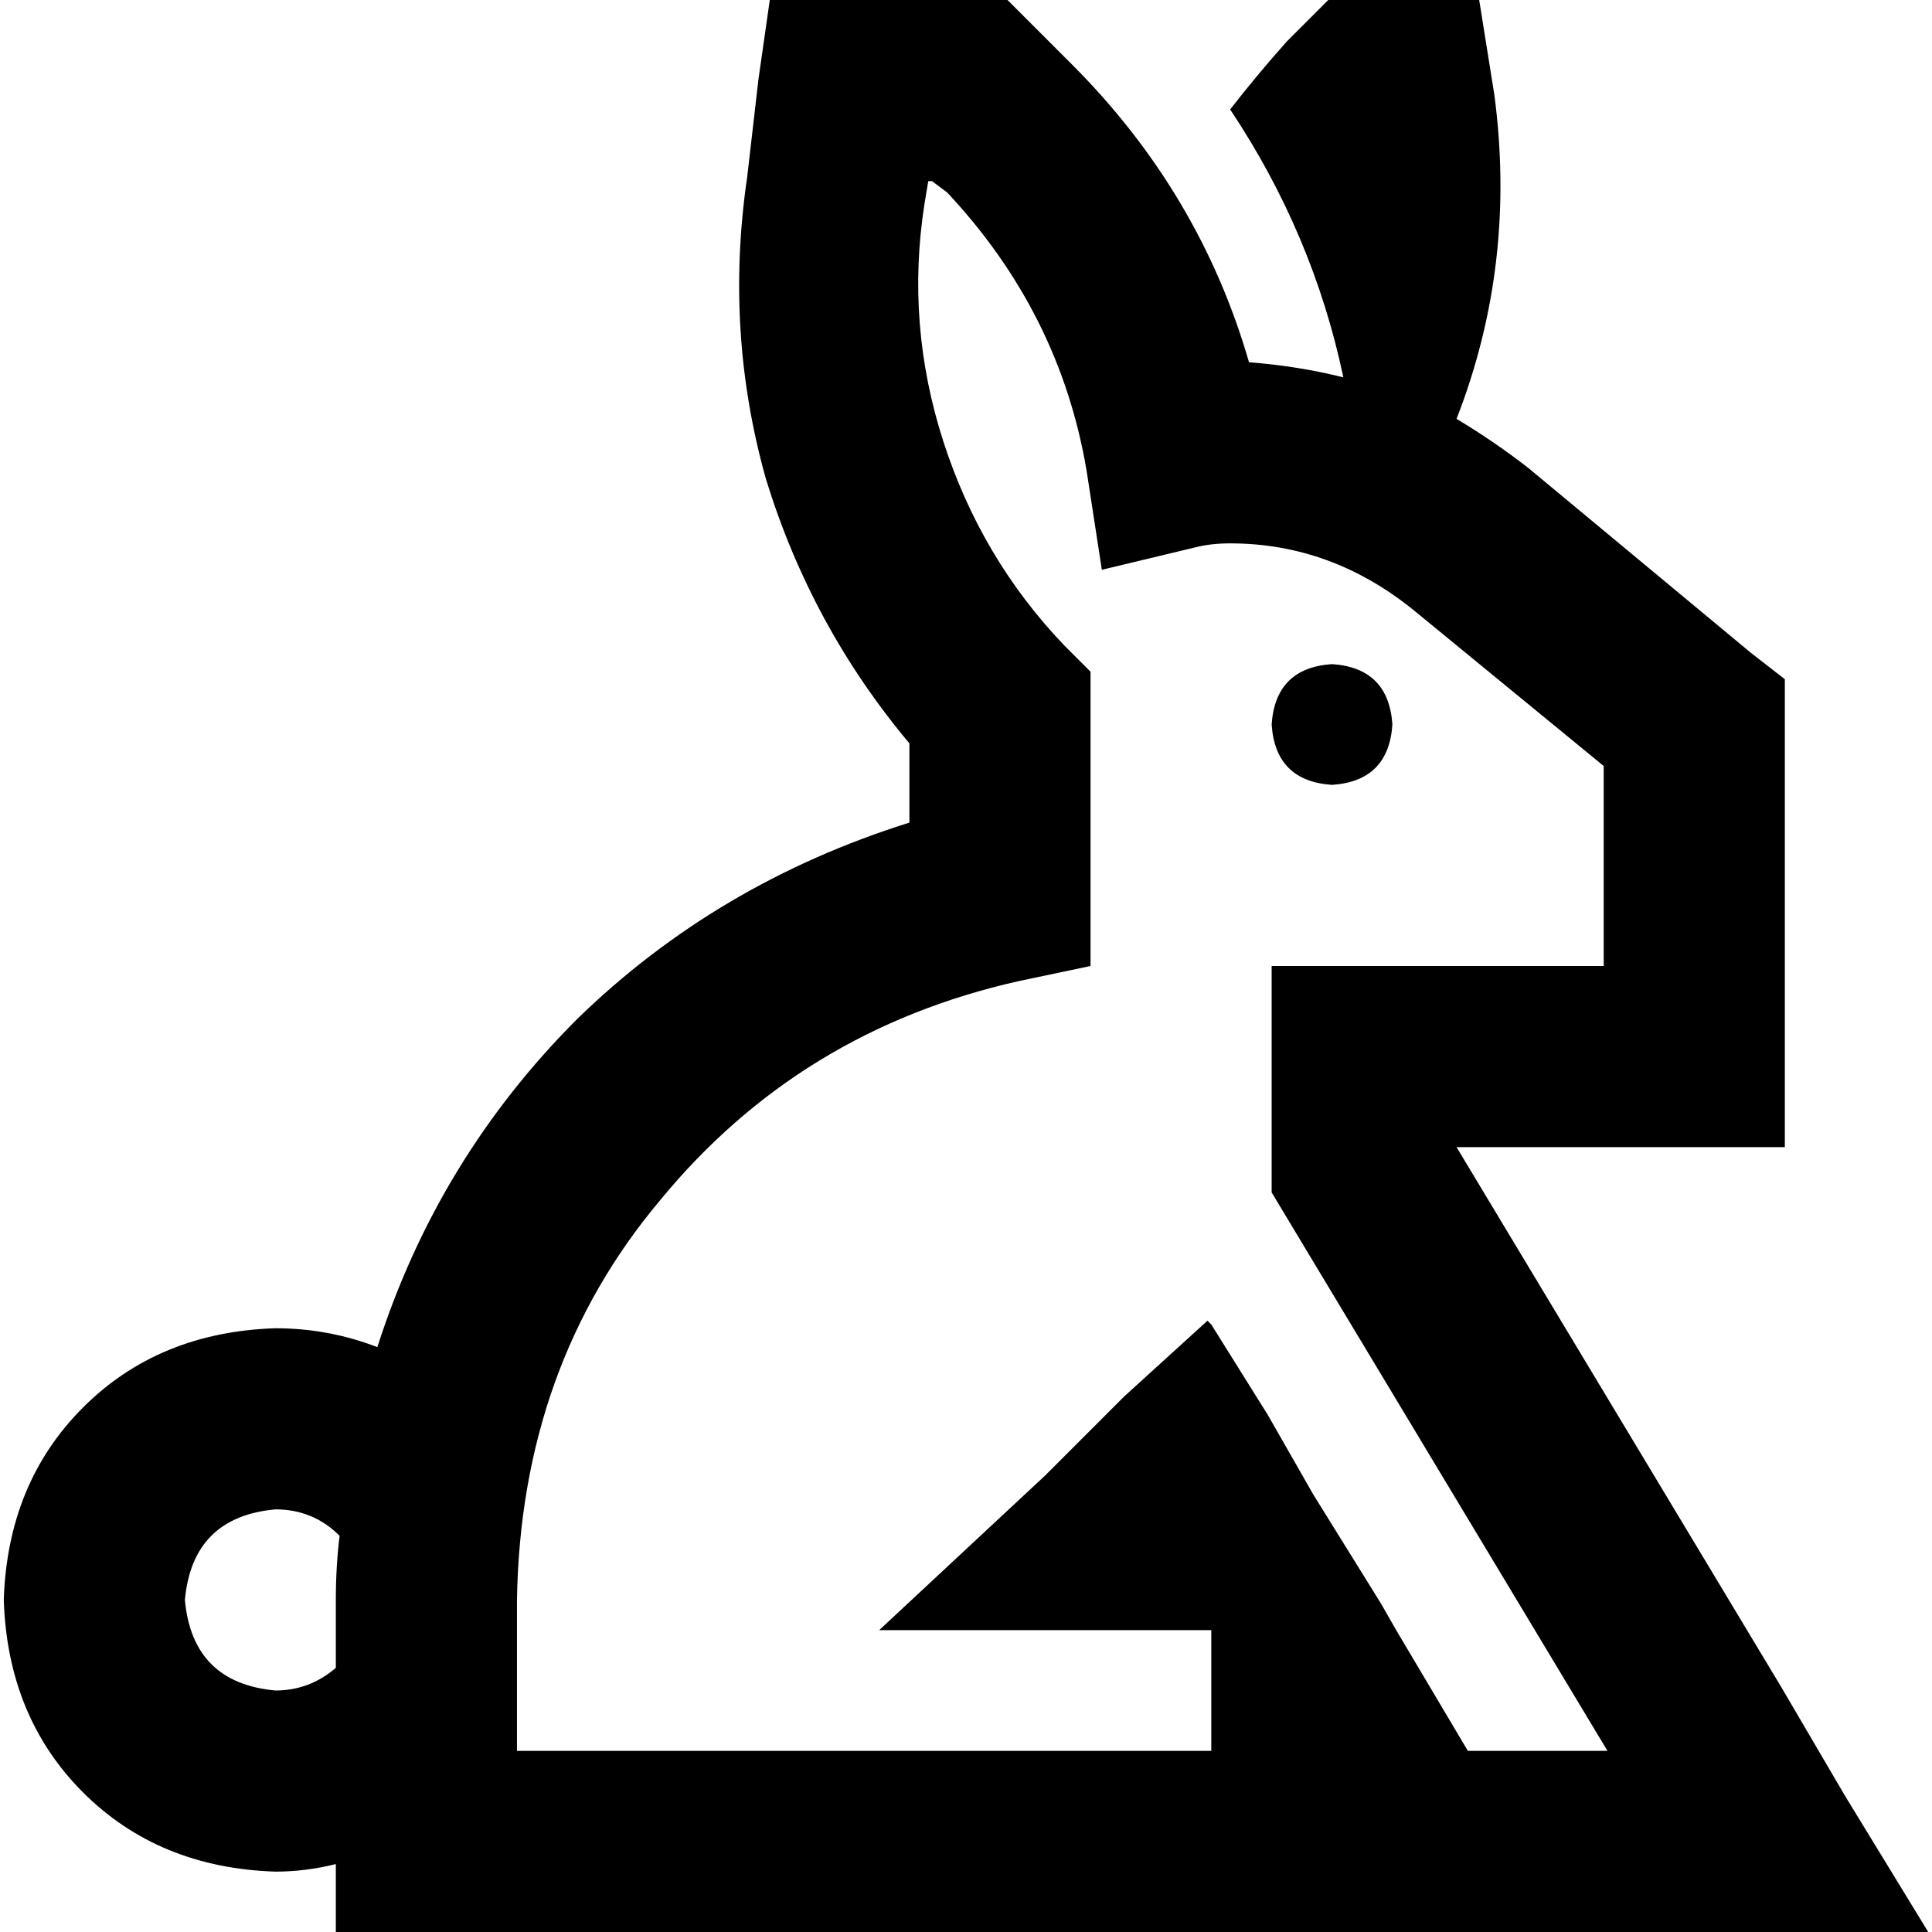<svg xmlns="http://www.w3.org/2000/svg" viewBox="0 0 512 512">
  <path d="M 225 0 L 204 0 L 201 21 L 198 47 Q 192 88 203 127 Q 215 166 241 197 L 241 218 Q 190 234 153 270 Q 116 307 100 357 Q 87 352 73 352 Q 42 353 22 373 Q 2 393 1 424 Q 2 455 22 475 Q 42 495 73 496 Q 81 496 89 494 L 89 512 L 113 512 L 209 512 L 305 512 L 345 512 L 362 512 L 362 512 L 375 512 L 469 512 L 511 512 L 489 476 L 472 447 L 386 304 L 449 304 L 473 304 L 473 280 L 473 191 L 473 180 L 464 173 L 405 124 Q 396 117 386 111 Q 402 70 396 25 L 392 0 L 352 0 L 341 11 Q 333 20 326 29 Q 348 62 356 100 Q 344 97 331 96 Q 318 51 284 17 L 274 7 L 267 0 L 257 0 L 225 0 L 225 0 Z M 90 407 Q 89 415 89 424 L 89 442 Q 82 448 73 448 Q 51 446 49 424 Q 51 402 73 400 Q 83 400 90 407 L 90 407 Z M 321 438 L 321 464 L 305 464 L 209 464 L 137 464 L 137 424 Q 138 362 175 318 Q 212 273 270 260 L 289 256 L 289 236 L 289 188 L 289 178 L 282 171 Q 260 148 250 117 Q 240 86 245 54 L 246 48 L 247 48 L 251 51 L 254 48 L 251 51 Q 281 83 288 125 L 292 151 L 317 145 Q 321 144 326 144 Q 353 144 375 162 L 425 203 L 425 256 L 361 256 L 337 256 L 337 280 L 337 309 L 337 316 L 340 321 L 426 464 L 389 464 L 370 432 L 366 425 L 348 396 L 336 375 L 321 351 L 320 350 L 298 370 L 277 391 L 233 432 L 293 432 L 305 432 L 321 432 L 321 438 L 321 438 Z M 353 208 Q 368 207 369 192 Q 368 177 353 176 Q 338 177 337 192 Q 338 207 353 208 L 353 208 Z" />
</svg>
